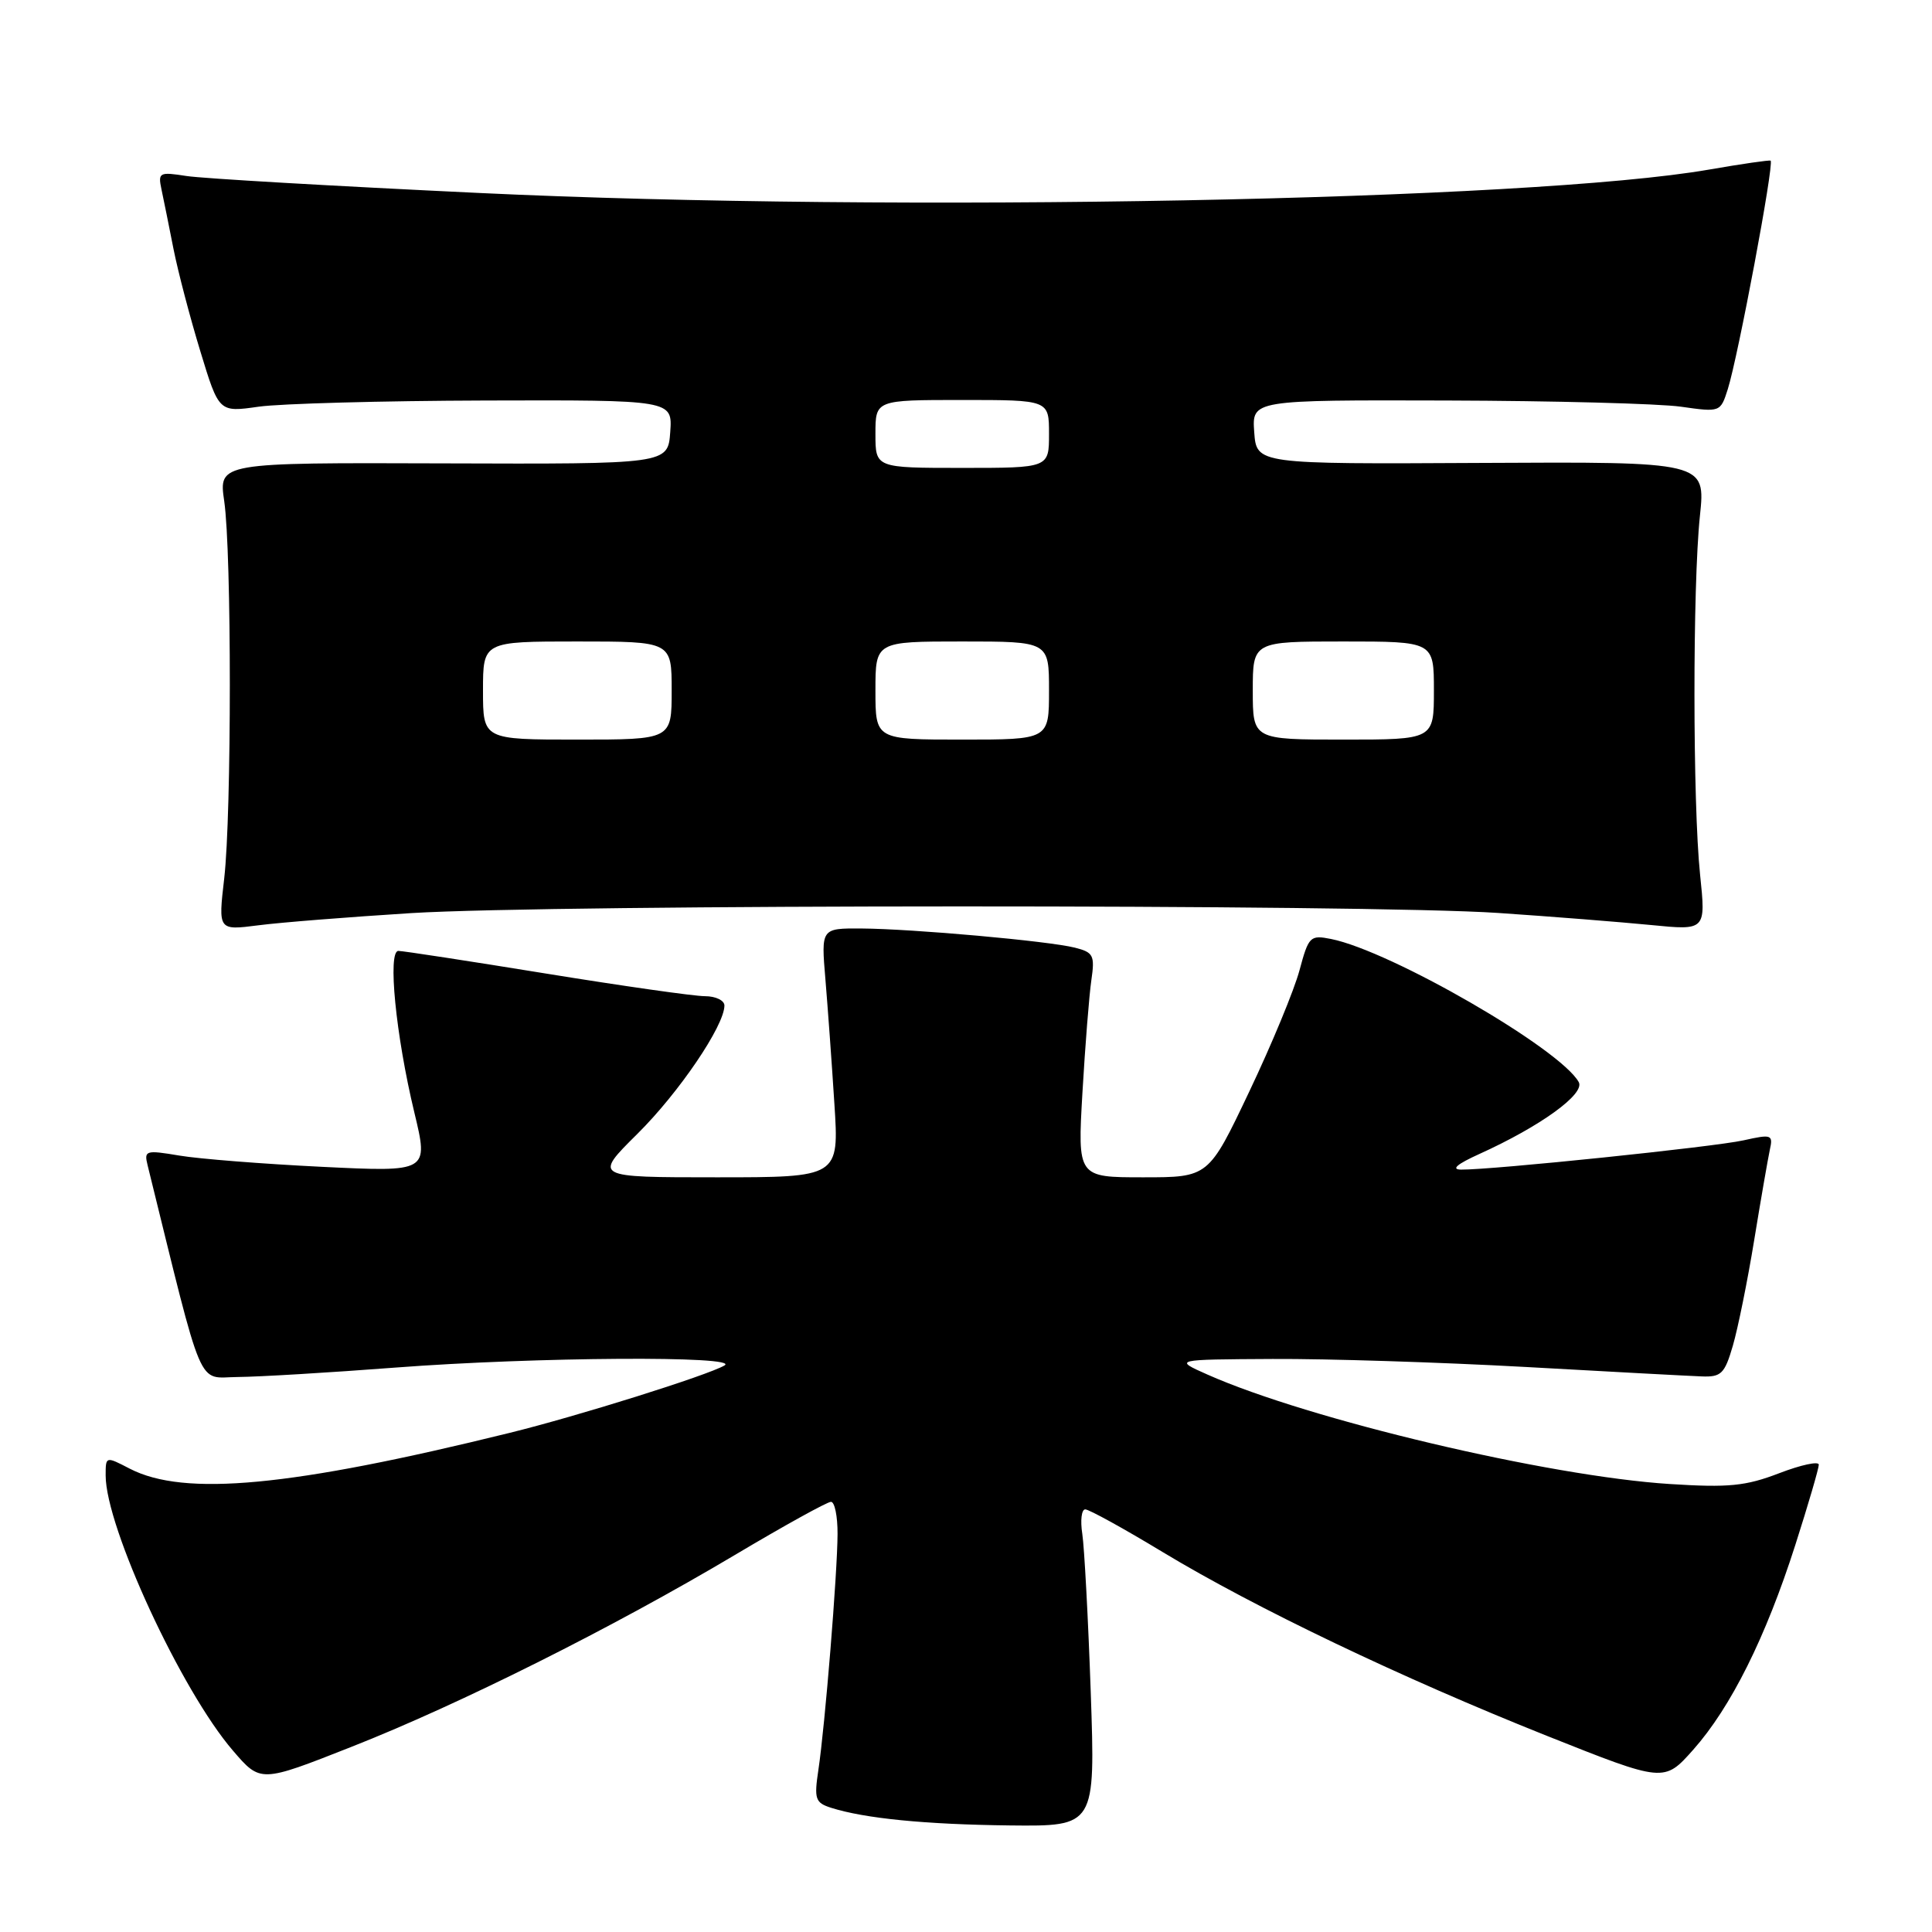 <?xml version="1.0" encoding="UTF-8" standalone="no"?>
<!DOCTYPE svg PUBLIC "-//W3C//DTD SVG 1.1//EN" "http://www.w3.org/Graphics/SVG/1.1/DTD/svg11.dtd" >
<svg xmlns="http://www.w3.org/2000/svg" xmlns:xlink="http://www.w3.org/1999/xlink" version="1.1" viewBox="0 0 256 256">
 <g >
 <path fill="currentColor"
d=" M 144.53 224.25 C 144.19 214.49 143.68 205.04 143.41 203.25 C 143.13 201.46 143.31 200.00 143.80 200.00 C 144.30 200.00 148.93 202.55 154.10 205.68 C 166.36 213.08 185.69 222.32 205.00 230.02 C 220.50 236.19 220.50 236.19 224.36 231.85 C 229.35 226.23 233.97 216.96 237.88 204.74 C 239.60 199.37 241.00 194.57 241.00 194.08 C 241.00 193.59 238.64 194.10 235.75 195.21 C 231.32 196.91 229.07 197.14 221.26 196.64 C 205.17 195.62 173.44 188.11 160.00 182.14 C 155.50 180.14 155.50 180.14 168.62 180.07 C 175.83 180.03 190.90 180.51 202.12 181.13 C 213.33 181.76 223.82 182.32 225.44 182.38 C 228.07 182.49 228.52 182.05 229.61 178.32 C 230.28 176.02 231.56 169.72 232.44 164.32 C 233.32 158.92 234.26 153.54 234.51 152.36 C 234.96 150.34 234.75 150.27 231.03 151.10 C 227.16 151.97 197.71 155.02 193.59 154.98 C 192.23 154.96 193.08 154.24 196.00 152.92 C 204.11 149.25 210.07 144.94 209.19 143.38 C 206.72 138.95 184.31 126.01 176.37 124.42 C 173.60 123.87 173.40 124.07 172.19 128.57 C 171.49 131.18 168.50 138.41 165.53 144.65 C 160.14 156.00 160.14 156.00 151.46 156.00 C 142.78 156.00 142.78 156.00 143.43 144.75 C 143.79 138.56 144.32 131.87 144.61 129.88 C 145.09 126.58 144.88 126.19 142.43 125.57 C 138.89 124.68 120.98 123.08 114.15 123.03 C 108.80 123.00 108.80 123.00 109.37 129.75 C 109.68 133.46 110.22 140.89 110.56 146.25 C 111.19 156.00 111.19 156.00 94.92 156.00 C 78.65 156.00 78.65 156.00 84.45 150.25 C 89.97 144.78 95.97 135.93 95.99 133.25 C 96.00 132.56 94.83 132.00 93.41 132.00 C 91.98 132.00 82.50 130.65 72.34 129.00 C 62.18 127.35 53.38 126.00 52.79 126.00 C 51.34 126.00 52.44 137.18 54.90 147.40 C 56.80 155.30 56.80 155.30 42.65 154.61 C 34.87 154.23 26.37 153.56 23.77 153.12 C 19.30 152.37 19.07 152.44 19.56 154.41 C 27.11 185.03 26.04 182.50 31.50 182.46 C 34.25 182.44 43.66 181.88 52.41 181.21 C 70.91 179.80 98.24 179.63 96.00 180.93 C 93.74 182.25 76.56 187.64 67.50 189.87 C 38.54 197.01 24.43 198.34 17.20 194.61 C 14.00 192.95 14.00 192.95 14.00 195.51 C 14.00 202.34 24.03 224.04 30.87 231.97 C 34.52 236.22 34.52 236.22 46.51 231.49 C 60.87 225.84 81.13 215.70 97.36 206.05 C 103.88 202.17 109.61 199.00 110.11 199.00 C 110.60 199.00 110.99 200.91 110.98 203.25 C 110.96 208.46 109.32 228.66 108.44 234.52 C 107.86 238.39 108.03 238.87 110.12 239.54 C 114.60 240.96 122.62 241.75 133.82 241.88 C 145.14 242.00 145.14 242.00 144.53 224.25 Z  M 54.50 120.99 C 73.53 119.82 181.24 119.80 198.50 120.97 C 205.65 121.45 214.77 122.18 218.77 122.57 C 226.04 123.29 226.04 123.29 225.27 115.90 C 224.29 106.45 224.27 77.67 225.25 68.34 C 226.00 61.18 226.00 61.18 196.25 61.34 C 166.50 61.50 166.50 61.50 166.19 57.25 C 165.89 53.00 165.89 53.00 191.69 53.07 C 205.89 53.11 219.85 53.48 222.73 53.89 C 227.94 54.63 227.97 54.62 228.94 51.57 C 230.31 47.23 235.09 21.78 234.62 21.29 C 234.51 21.18 230.84 21.71 226.46 22.47 C 202.79 26.59 118.80 28.19 63.50 25.57 C 44.25 24.66 26.79 23.65 24.70 23.32 C 21.10 22.76 20.92 22.85 21.40 25.11 C 21.68 26.43 22.40 29.97 22.99 32.99 C 23.59 36.01 25.19 42.11 26.55 46.56 C 29.01 54.64 29.01 54.64 34.26 53.89 C 37.14 53.48 50.66 53.11 64.31 53.07 C 89.11 53.00 89.11 53.00 88.81 57.25 C 88.50 61.50 88.50 61.50 58.74 61.40 C 28.97 61.30 28.97 61.30 29.71 66.40 C 30.70 73.23 30.70 107.76 29.71 116.39 C 28.91 123.29 28.91 123.29 34.21 122.61 C 37.12 122.23 46.25 121.51 54.50 120.99 Z  M 64.00 91.50 C 64.00 85.00 64.00 85.00 76.50 85.00 C 89.00 85.00 89.00 85.00 89.00 91.50 C 89.00 98.00 89.00 98.00 76.50 98.00 C 64.00 98.00 64.00 98.00 64.00 91.50 Z  M 116.00 91.50 C 116.00 85.00 116.00 85.00 127.50 85.00 C 139.00 85.00 139.00 85.00 139.00 91.50 C 139.00 98.00 139.00 98.00 127.50 98.00 C 116.00 98.00 116.00 98.00 116.00 91.50 Z  M 166.00 91.50 C 166.00 85.00 166.00 85.00 178.00 85.00 C 190.00 85.00 190.00 85.00 190.00 91.50 C 190.00 98.00 190.00 98.00 178.00 98.00 C 166.00 98.00 166.00 98.00 166.00 91.50 Z  M 116.00 57.50 C 116.00 53.00 116.00 53.00 127.50 53.00 C 139.00 53.00 139.00 53.00 139.00 57.50 C 139.00 62.00 139.00 62.00 127.50 62.00 C 116.00 62.00 116.00 62.00 116.00 57.50 Z "/>
</g>
</svg>